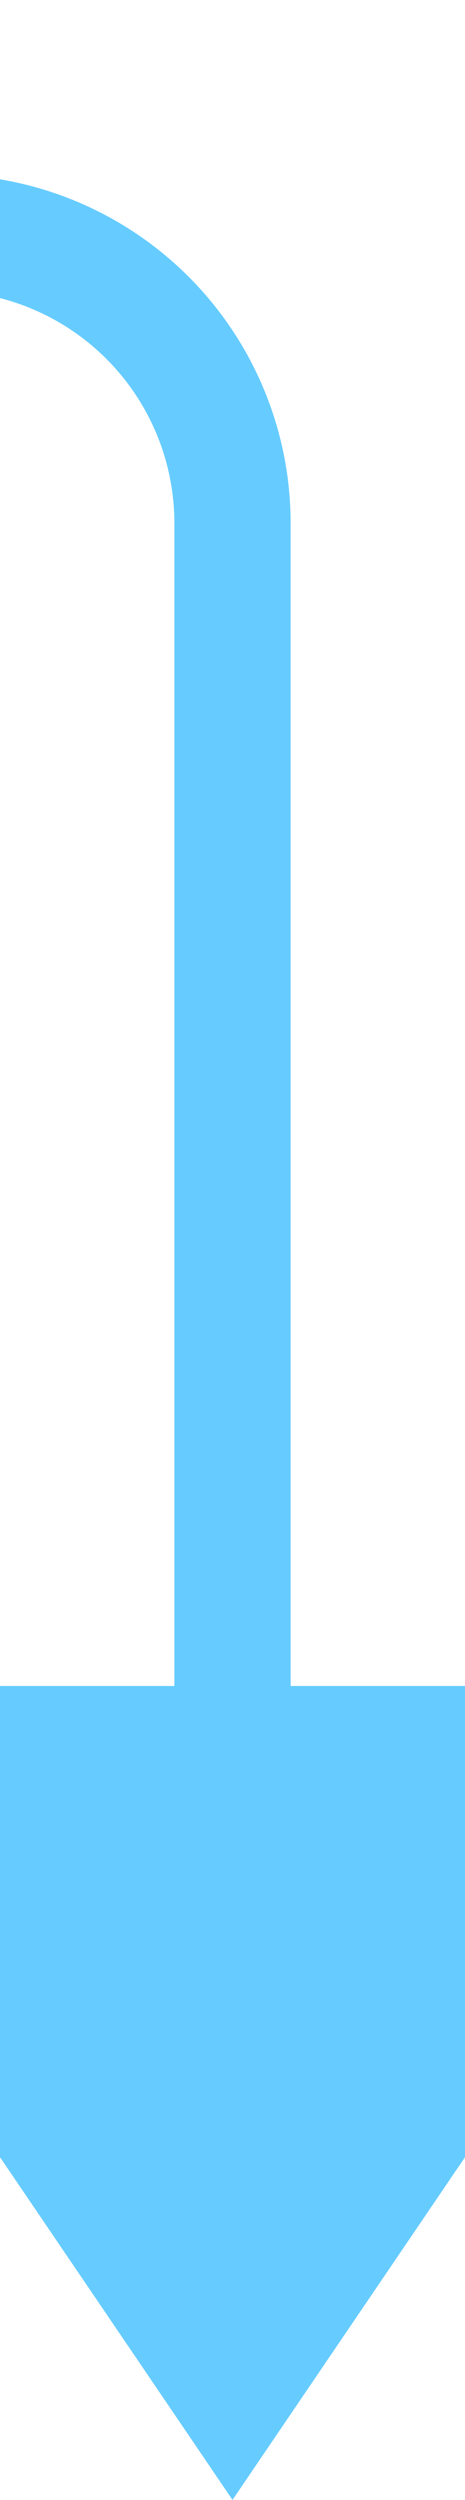 ﻿<?xml version="1.0" encoding="utf-8"?>
<svg version="1.1" width="8px" height="43px" viewBox="476 900  8 43" xmlns:xlink="http://www.w3.org/1999/xlink" xmlns="http://www.w3.org/2000/svg">
  <path d="M 470.5 929  L 480 943  L 489.5 929  L 470.5 929  Z " fill-rule="nonzero" fill="#66ccff" stroke="none" />
  <path d="M 303 741  L 303 899  A 5 5 0 0 0 308 904L 475 904  A 5 5 0 0 1 480 909L 480 931  " stroke-width="2" stroke="#66ccff" fill="none" />
</svg>